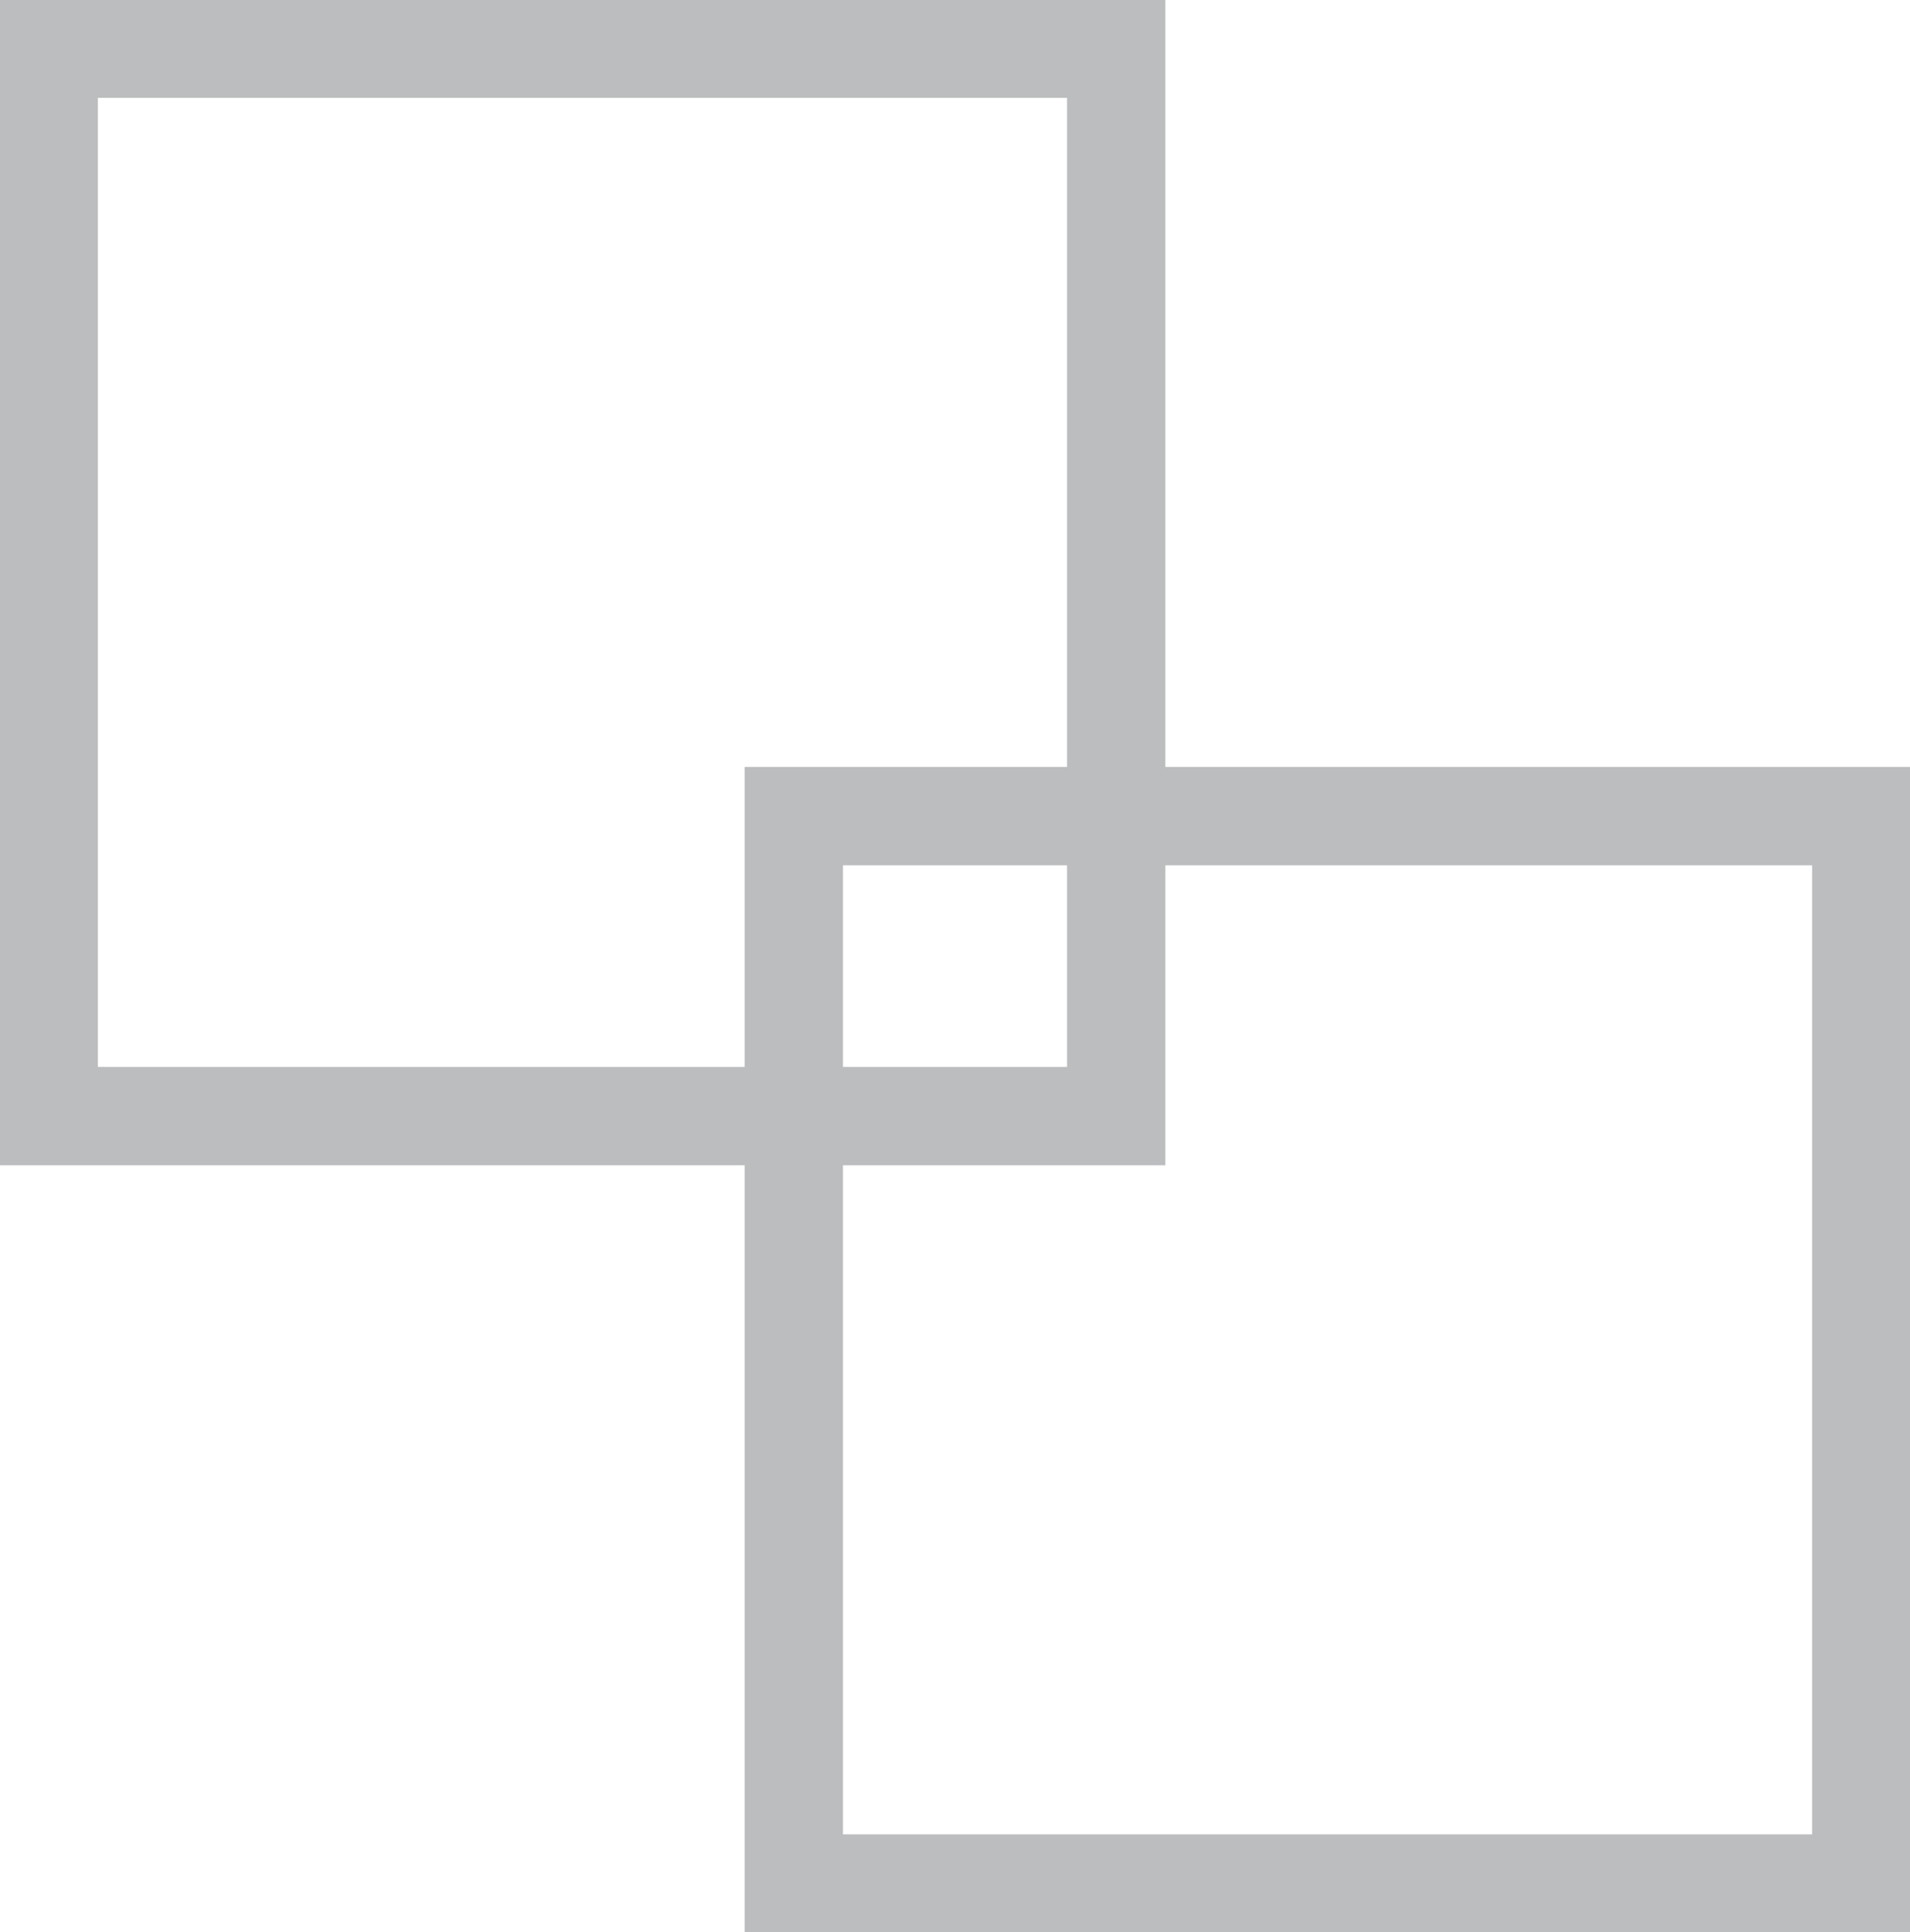 <svg xmlns="http://www.w3.org/2000/svg" viewBox="0 0 19.61 19.84"><defs><style>.cls-1{fill:none;stroke:#bbbdbf;stroke-miterlimit:10;stroke-width:1.01px;}</style></defs><g id="Layer_2" data-name="Layer 2"><g id="patt_6" data-name="patt 6"><g id="Layer_2-2" data-name="Layer 2"><g id="Layer_1-2" data-name="Layer 1-2"><rect class="cls-1" x="8.15" y="8.38" width="10.96" height="10.96"/><rect class="cls-1" x="0.5" y="0.5" width="10.96" height="10.96"/></g></g></g></g></svg>